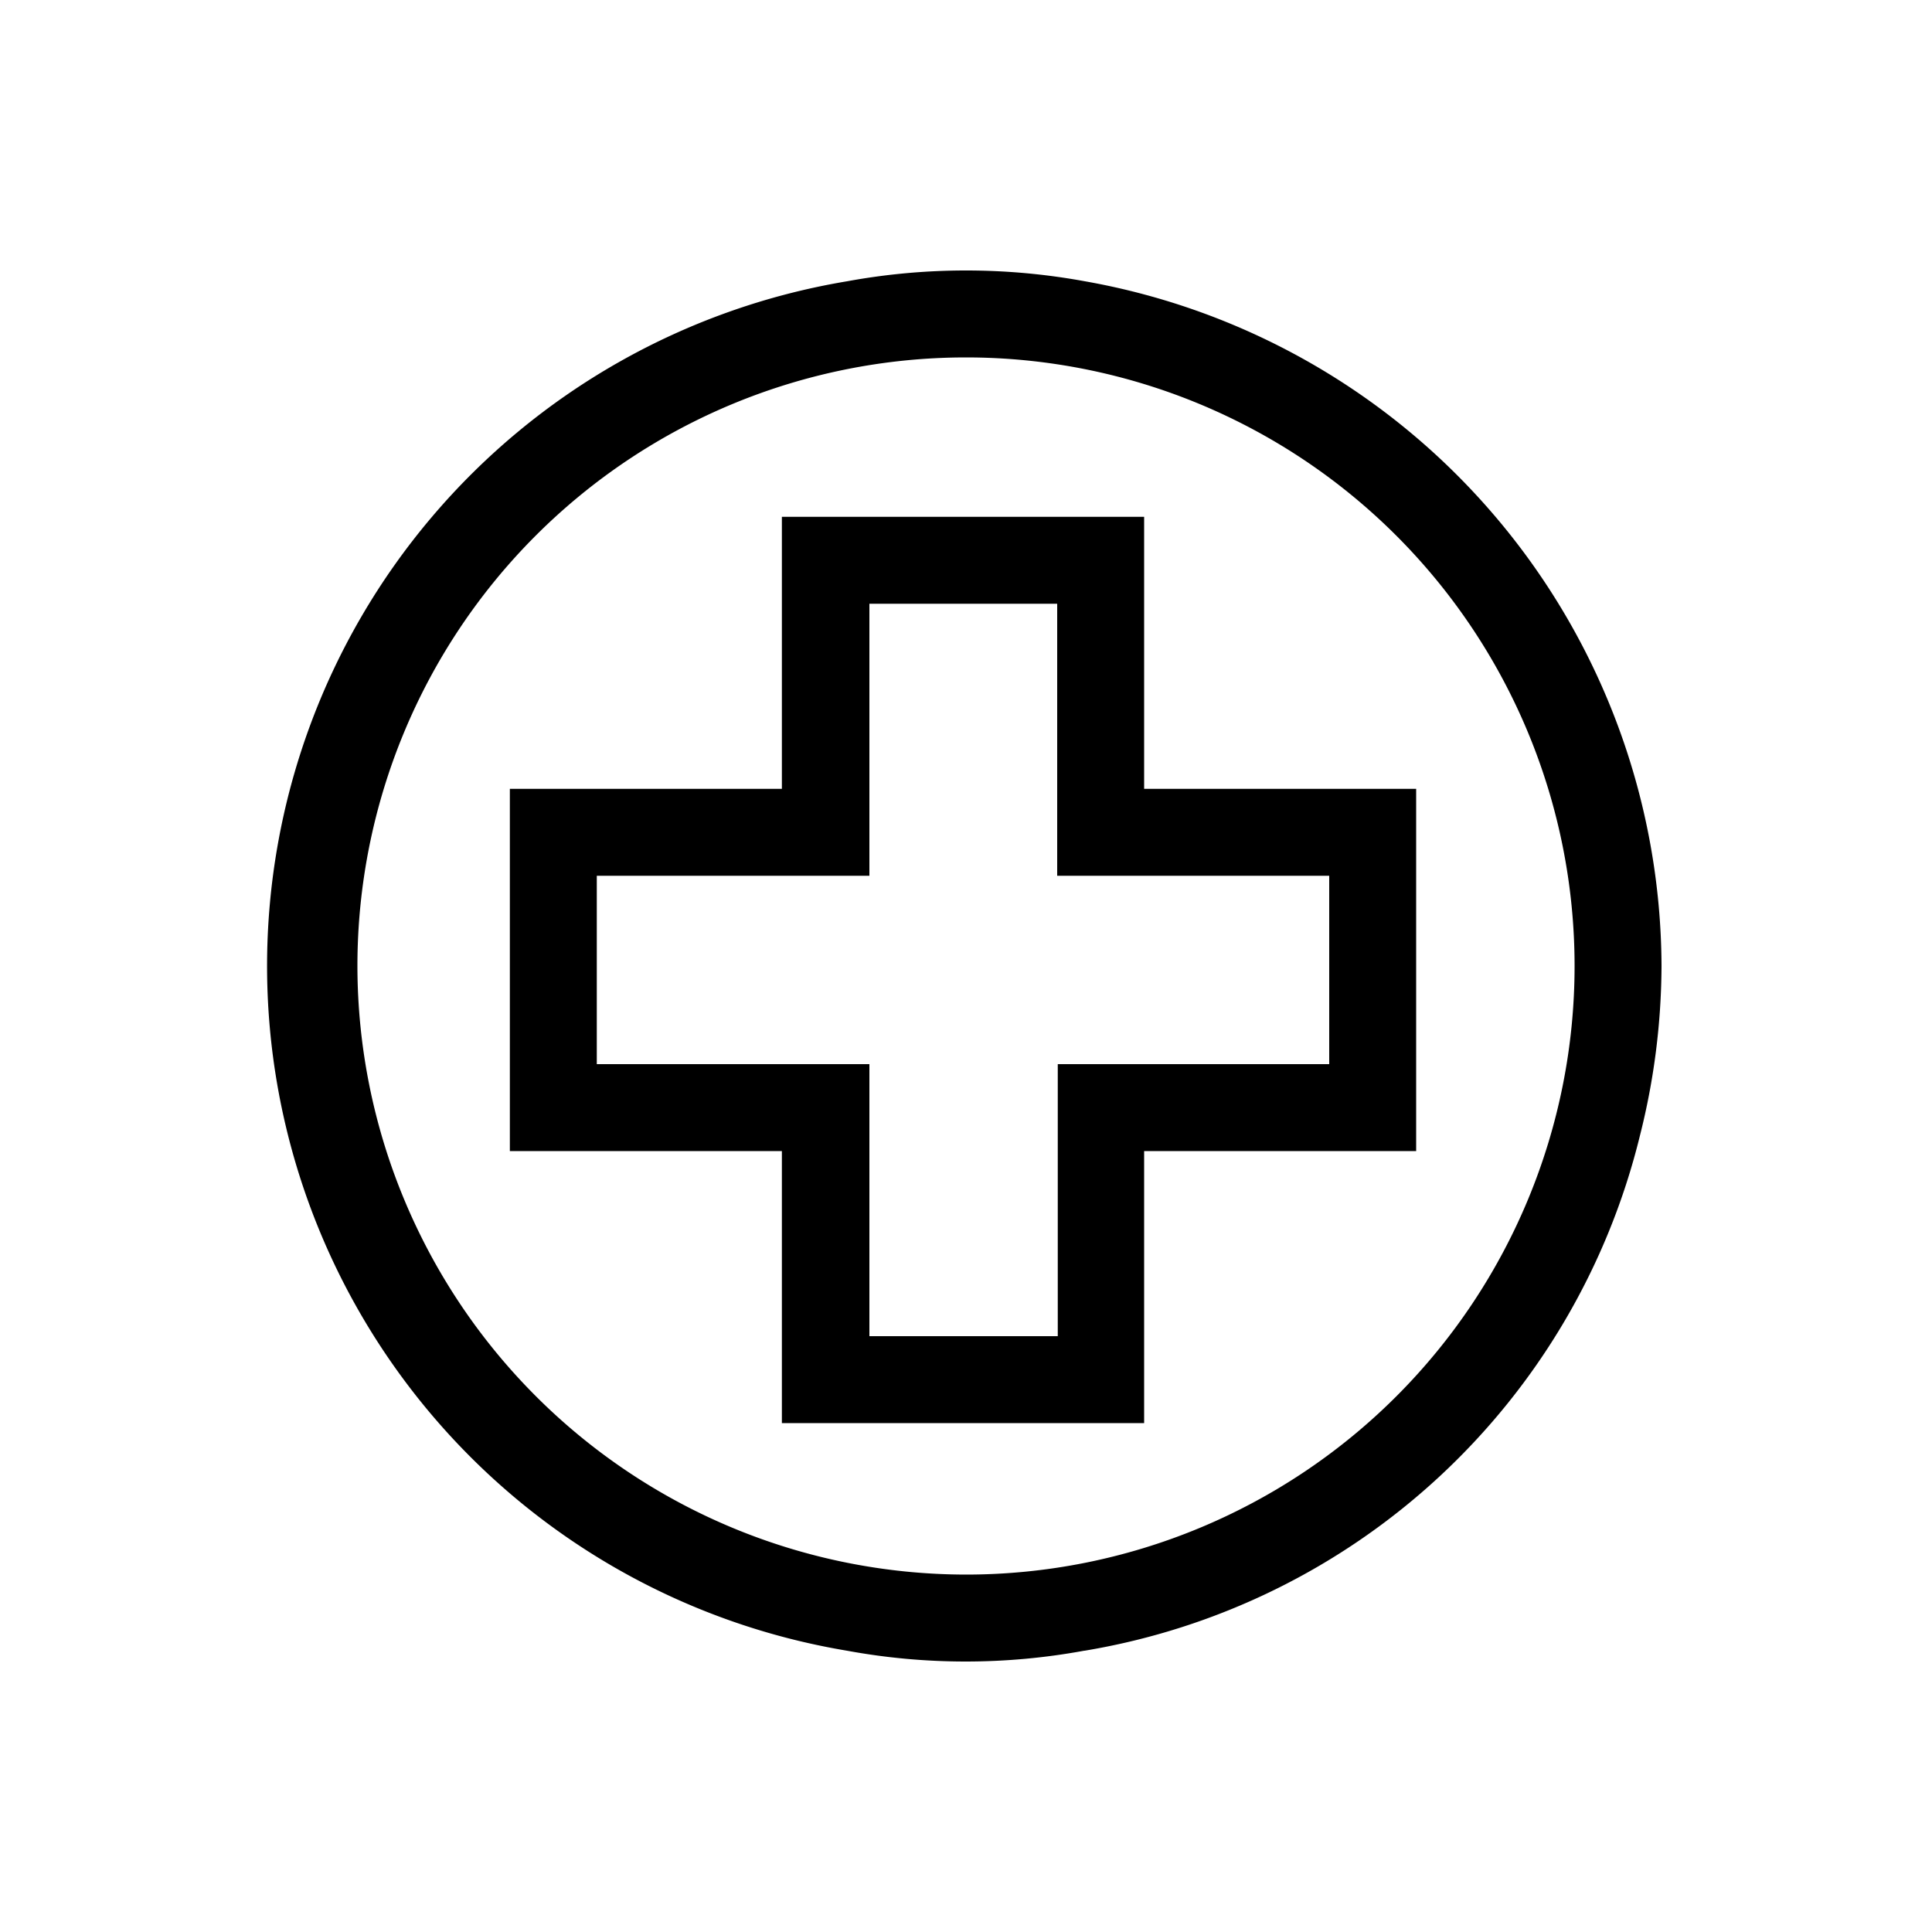 <svg xmlns="http://www.w3.org/2000/svg" viewBox="0 0 100 100"><g id="Outline"><path id="Outline-v2" d="M56.14,85.44A35.61,35.61,0,0,0,84.88,58.79,36.29,36.29,0,0,0,86,50h0A36.13,36.13,0,0,0,56.16,14.56a34.16,34.16,0,0,0-12.32,0,35.93,35.93,0,0,0,0,70.88,33.94,33.94,0,0,0,12.28,0ZM18.5,50A31.5,31.5,0,1,1,50,81.5,31.53,31.53,0,0,1,18.5,50Z"/><path d="M59.22,73.66H40.47V59.58H26.39V40.83H40.47V26.75H59.22V40.83H73.3V59.58H59.22ZM45,69.16h9.75V55.08H68.8V45.33H54.72V31.25H45V45.33H30.89v9.75H45Z"/></g></svg>